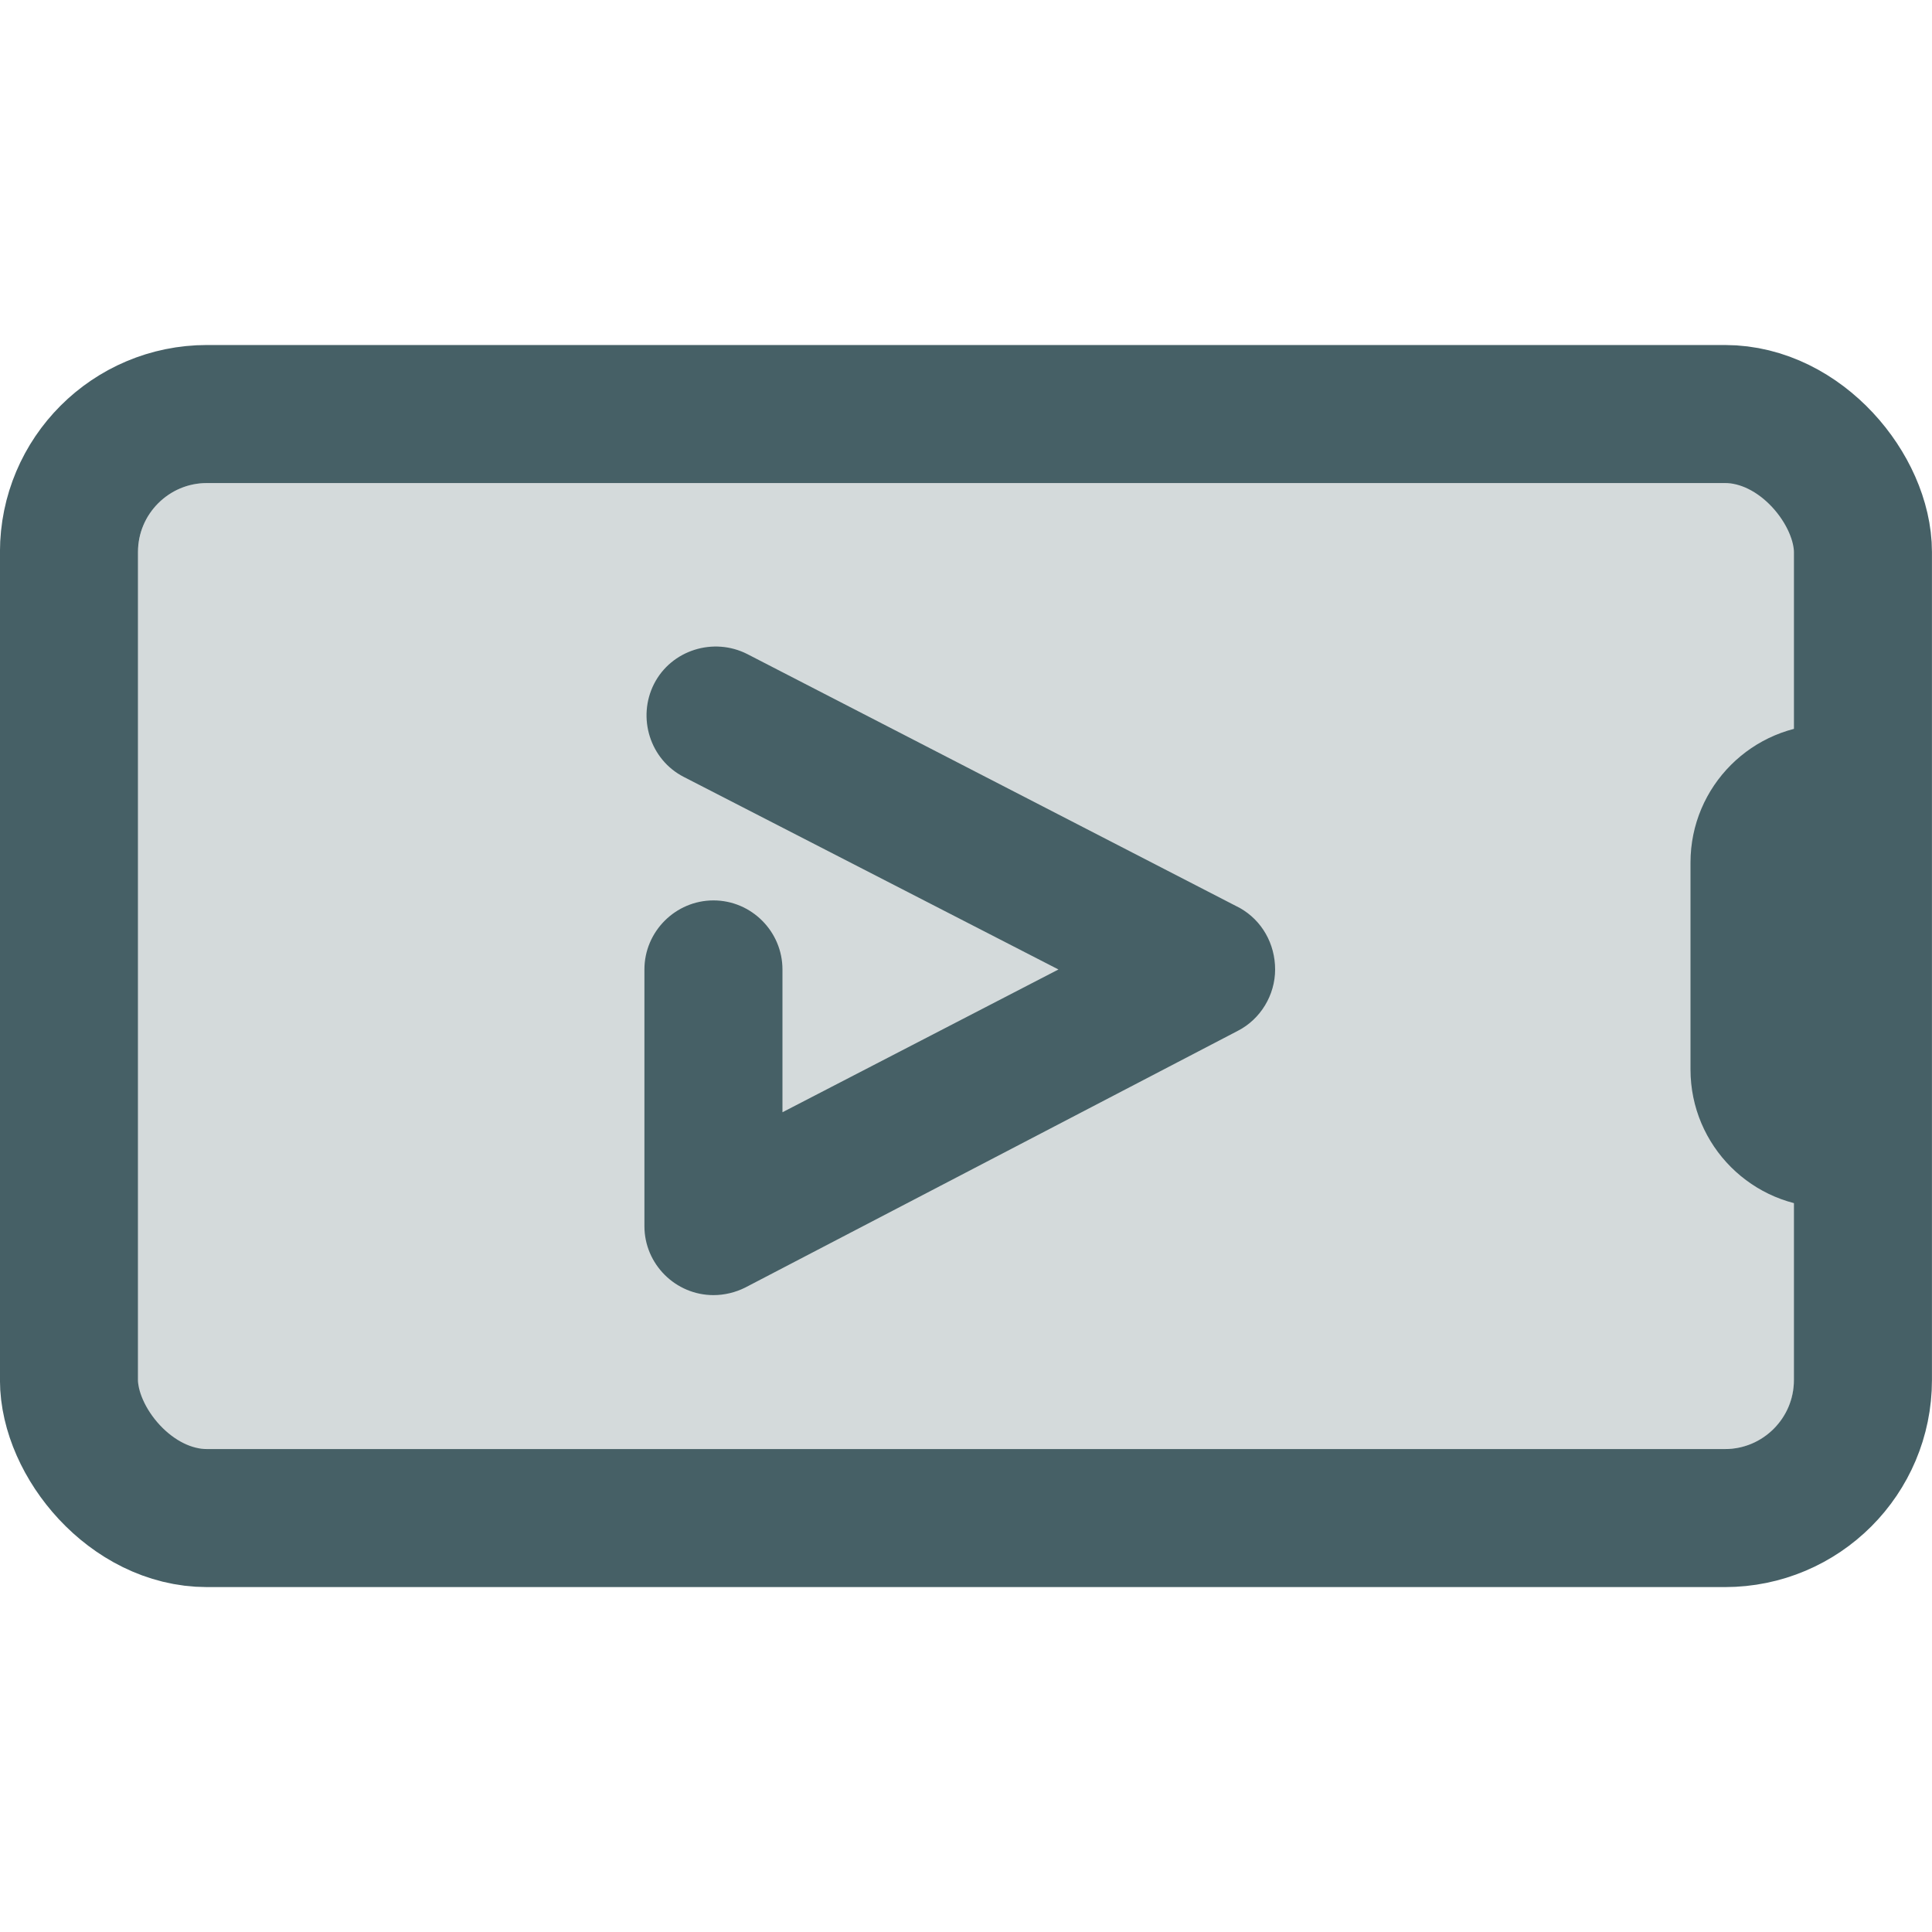 <svg width="20" height="20" viewBox="0 0 20 20" fill="none" xmlns="http://www.w3.org/2000/svg">
<path d="M17.857 5H2.143C1.749 5 1.429 5.32 1.429 5.714V14.286C1.429 14.68 1.749 15 2.143 15H17.857C18.252 15 18.572 14.68 18.572 14.286V5.714C18.572 5.32 18.252 5 17.857 5Z" fill="#D4DADB"/>
<path d="M17.5 8.929C17.5 8.14 18.14 7.5 18.929 7.5H19.643V12.5H18.929C18.14 12.5 17.5 11.86 17.5 11.071V8.929Z" fill="#466066"/>
<rect x="0.714" y="4.286" width="18.571" height="11.429" rx="1.429" stroke="#466066" stroke-width="1.429"/>
<path fill-rule="evenodd" clip-rule="evenodd" d="M12.836 9.4L7.736 6.771C7.386 6.593 6.95 6.729 6.771 7.079C6.593 7.429 6.729 7.864 7.079 8.043L10.957 10.036L8.1 11.514V10.036C8.1 9.643 7.779 9.321 7.386 9.321C6.993 9.321 6.671 9.643 6.671 10.036V12.693C6.671 13.086 6.993 13.407 7.386 13.407C7.5 13.407 7.614 13.379 7.714 13.329L12.814 10.671C13.05 10.55 13.2 10.3 13.2 10.036C13.2 9.771 13.064 9.529 12.836 9.4Z" fill="#466066"/>
</svg>
